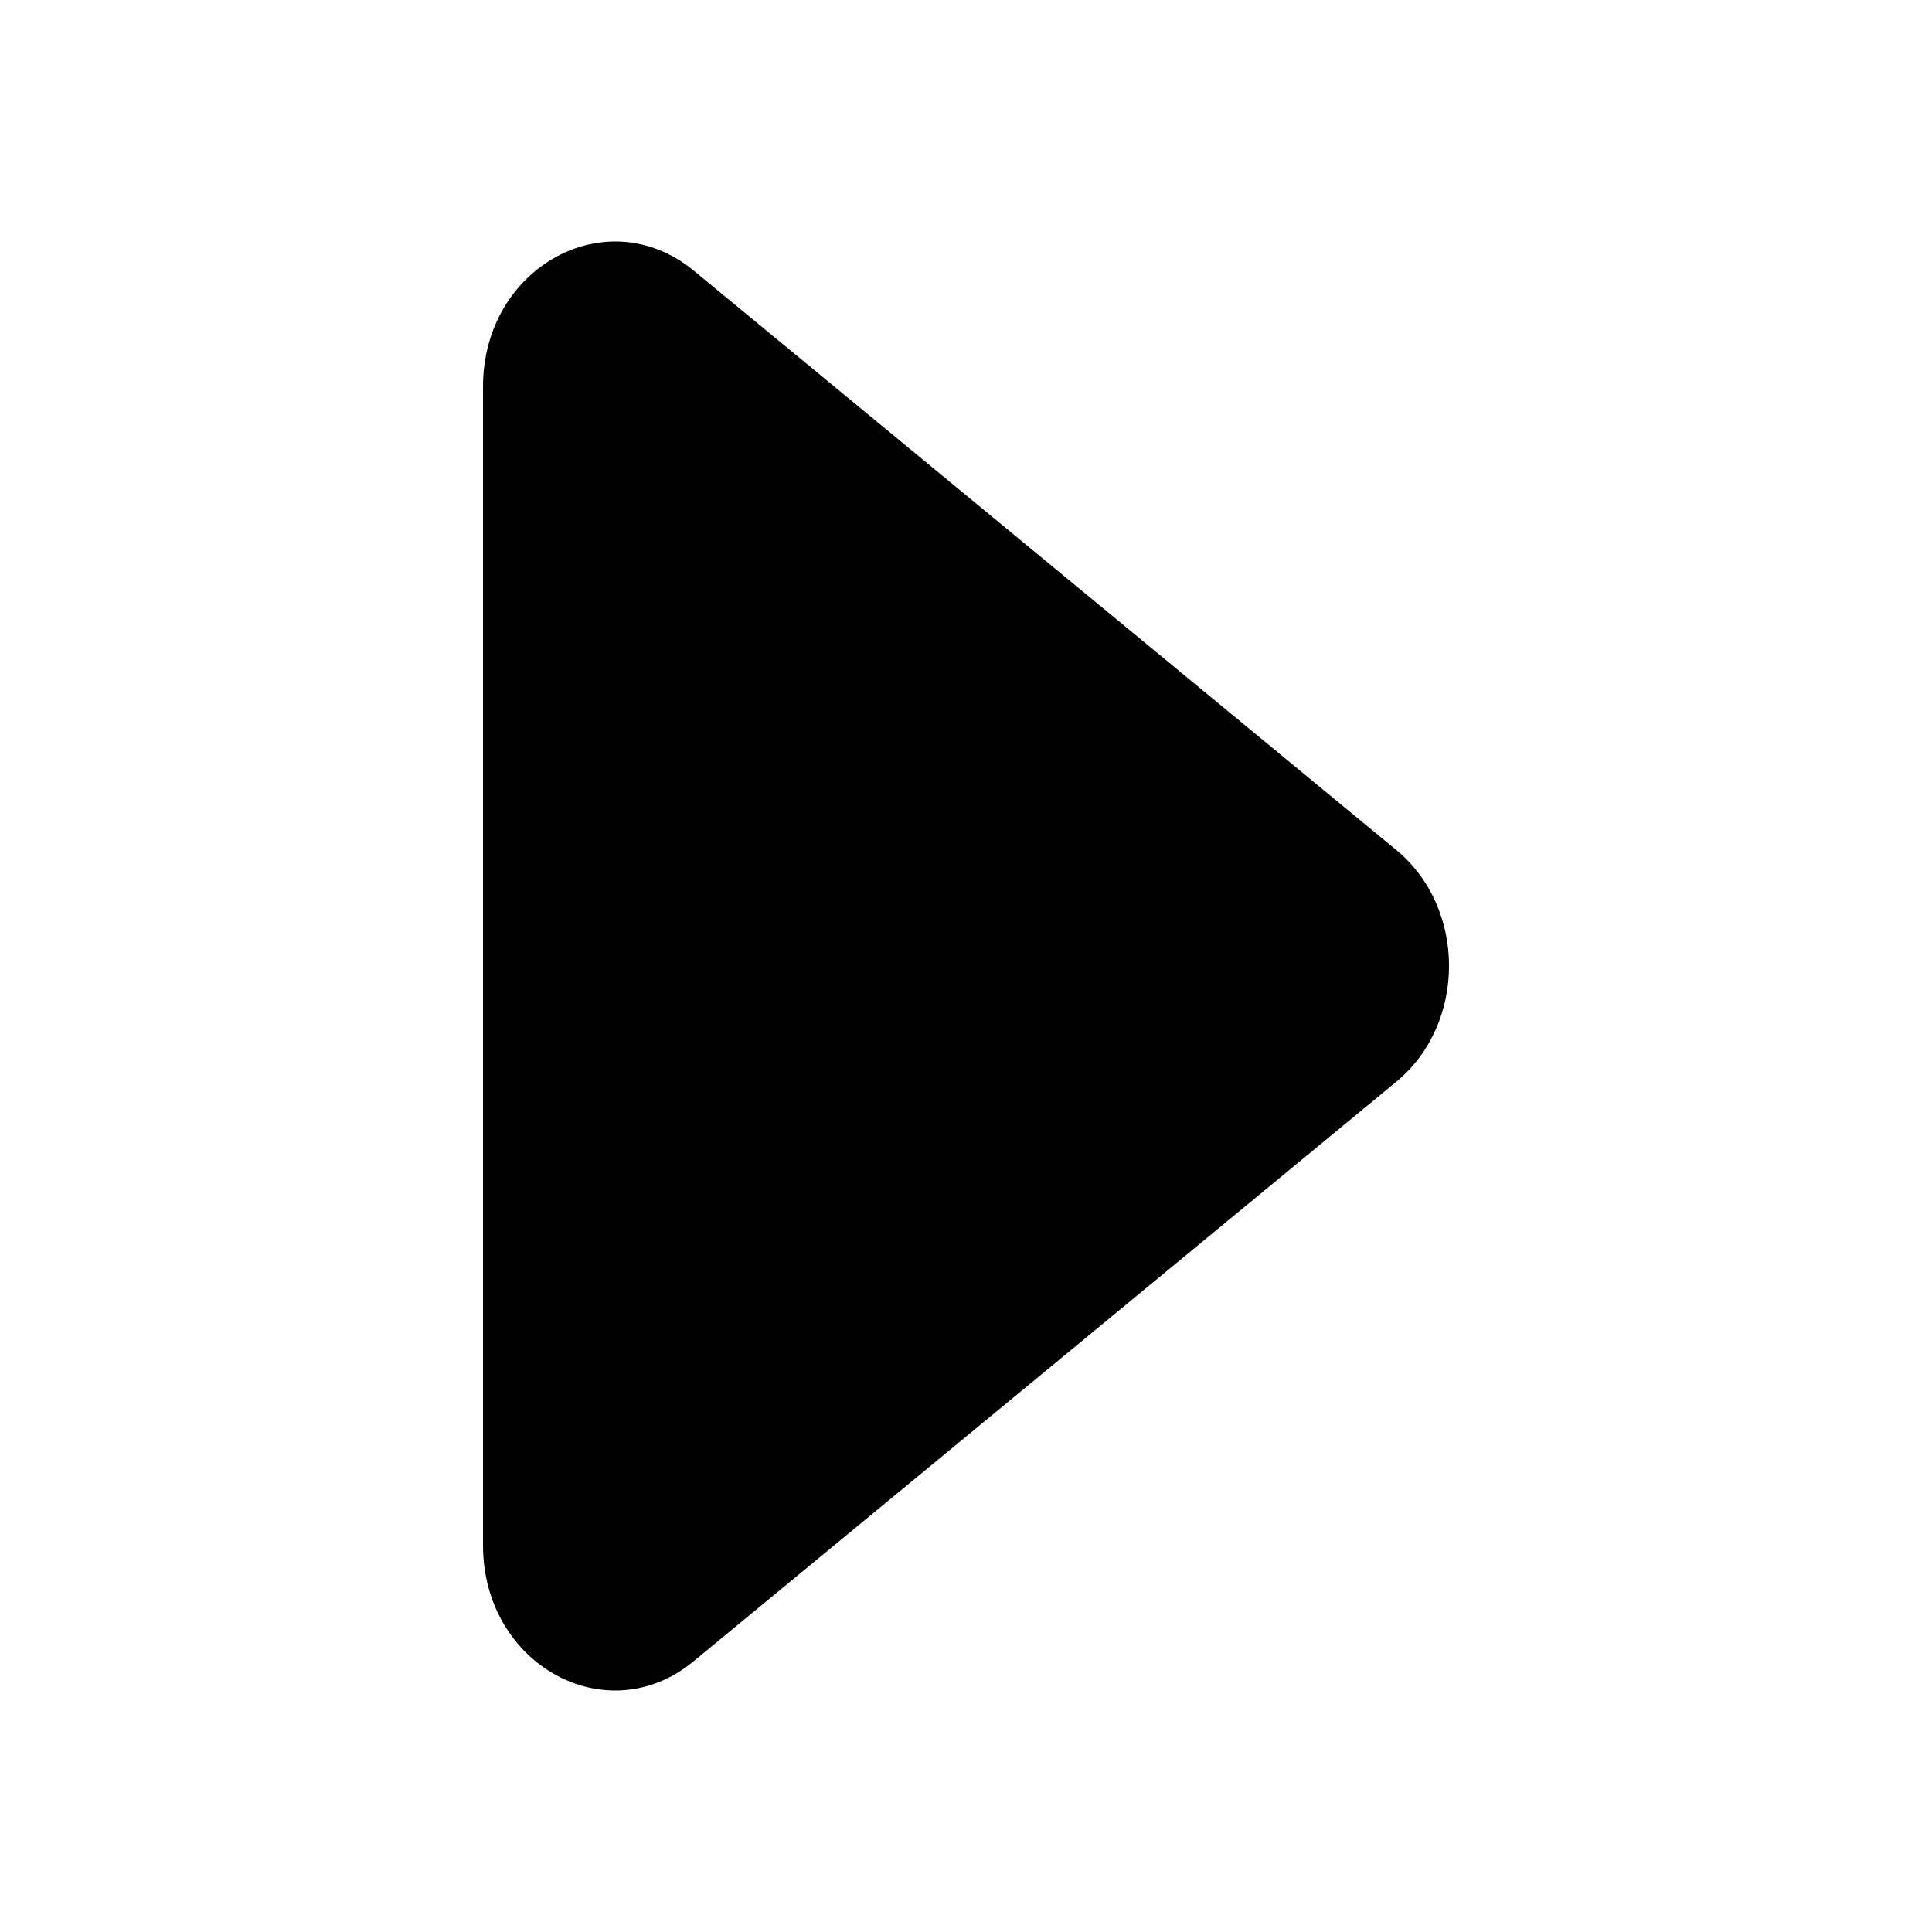 <svg width="16" height="16" viewBox="0 0 16 16" fill="none" xmlns="http://www.w3.org/2000/svg">
<path d="M11.563 7.039L5.746 2.242C5.026 1.649 4 2.213 4 3.202L4 12.798C4 13.787 5.026 14.351 5.744 13.758L11.563 8.959C12.146 8.479 12.146 7.519 11.563 7.039Z" fill="black"/>
</svg>
